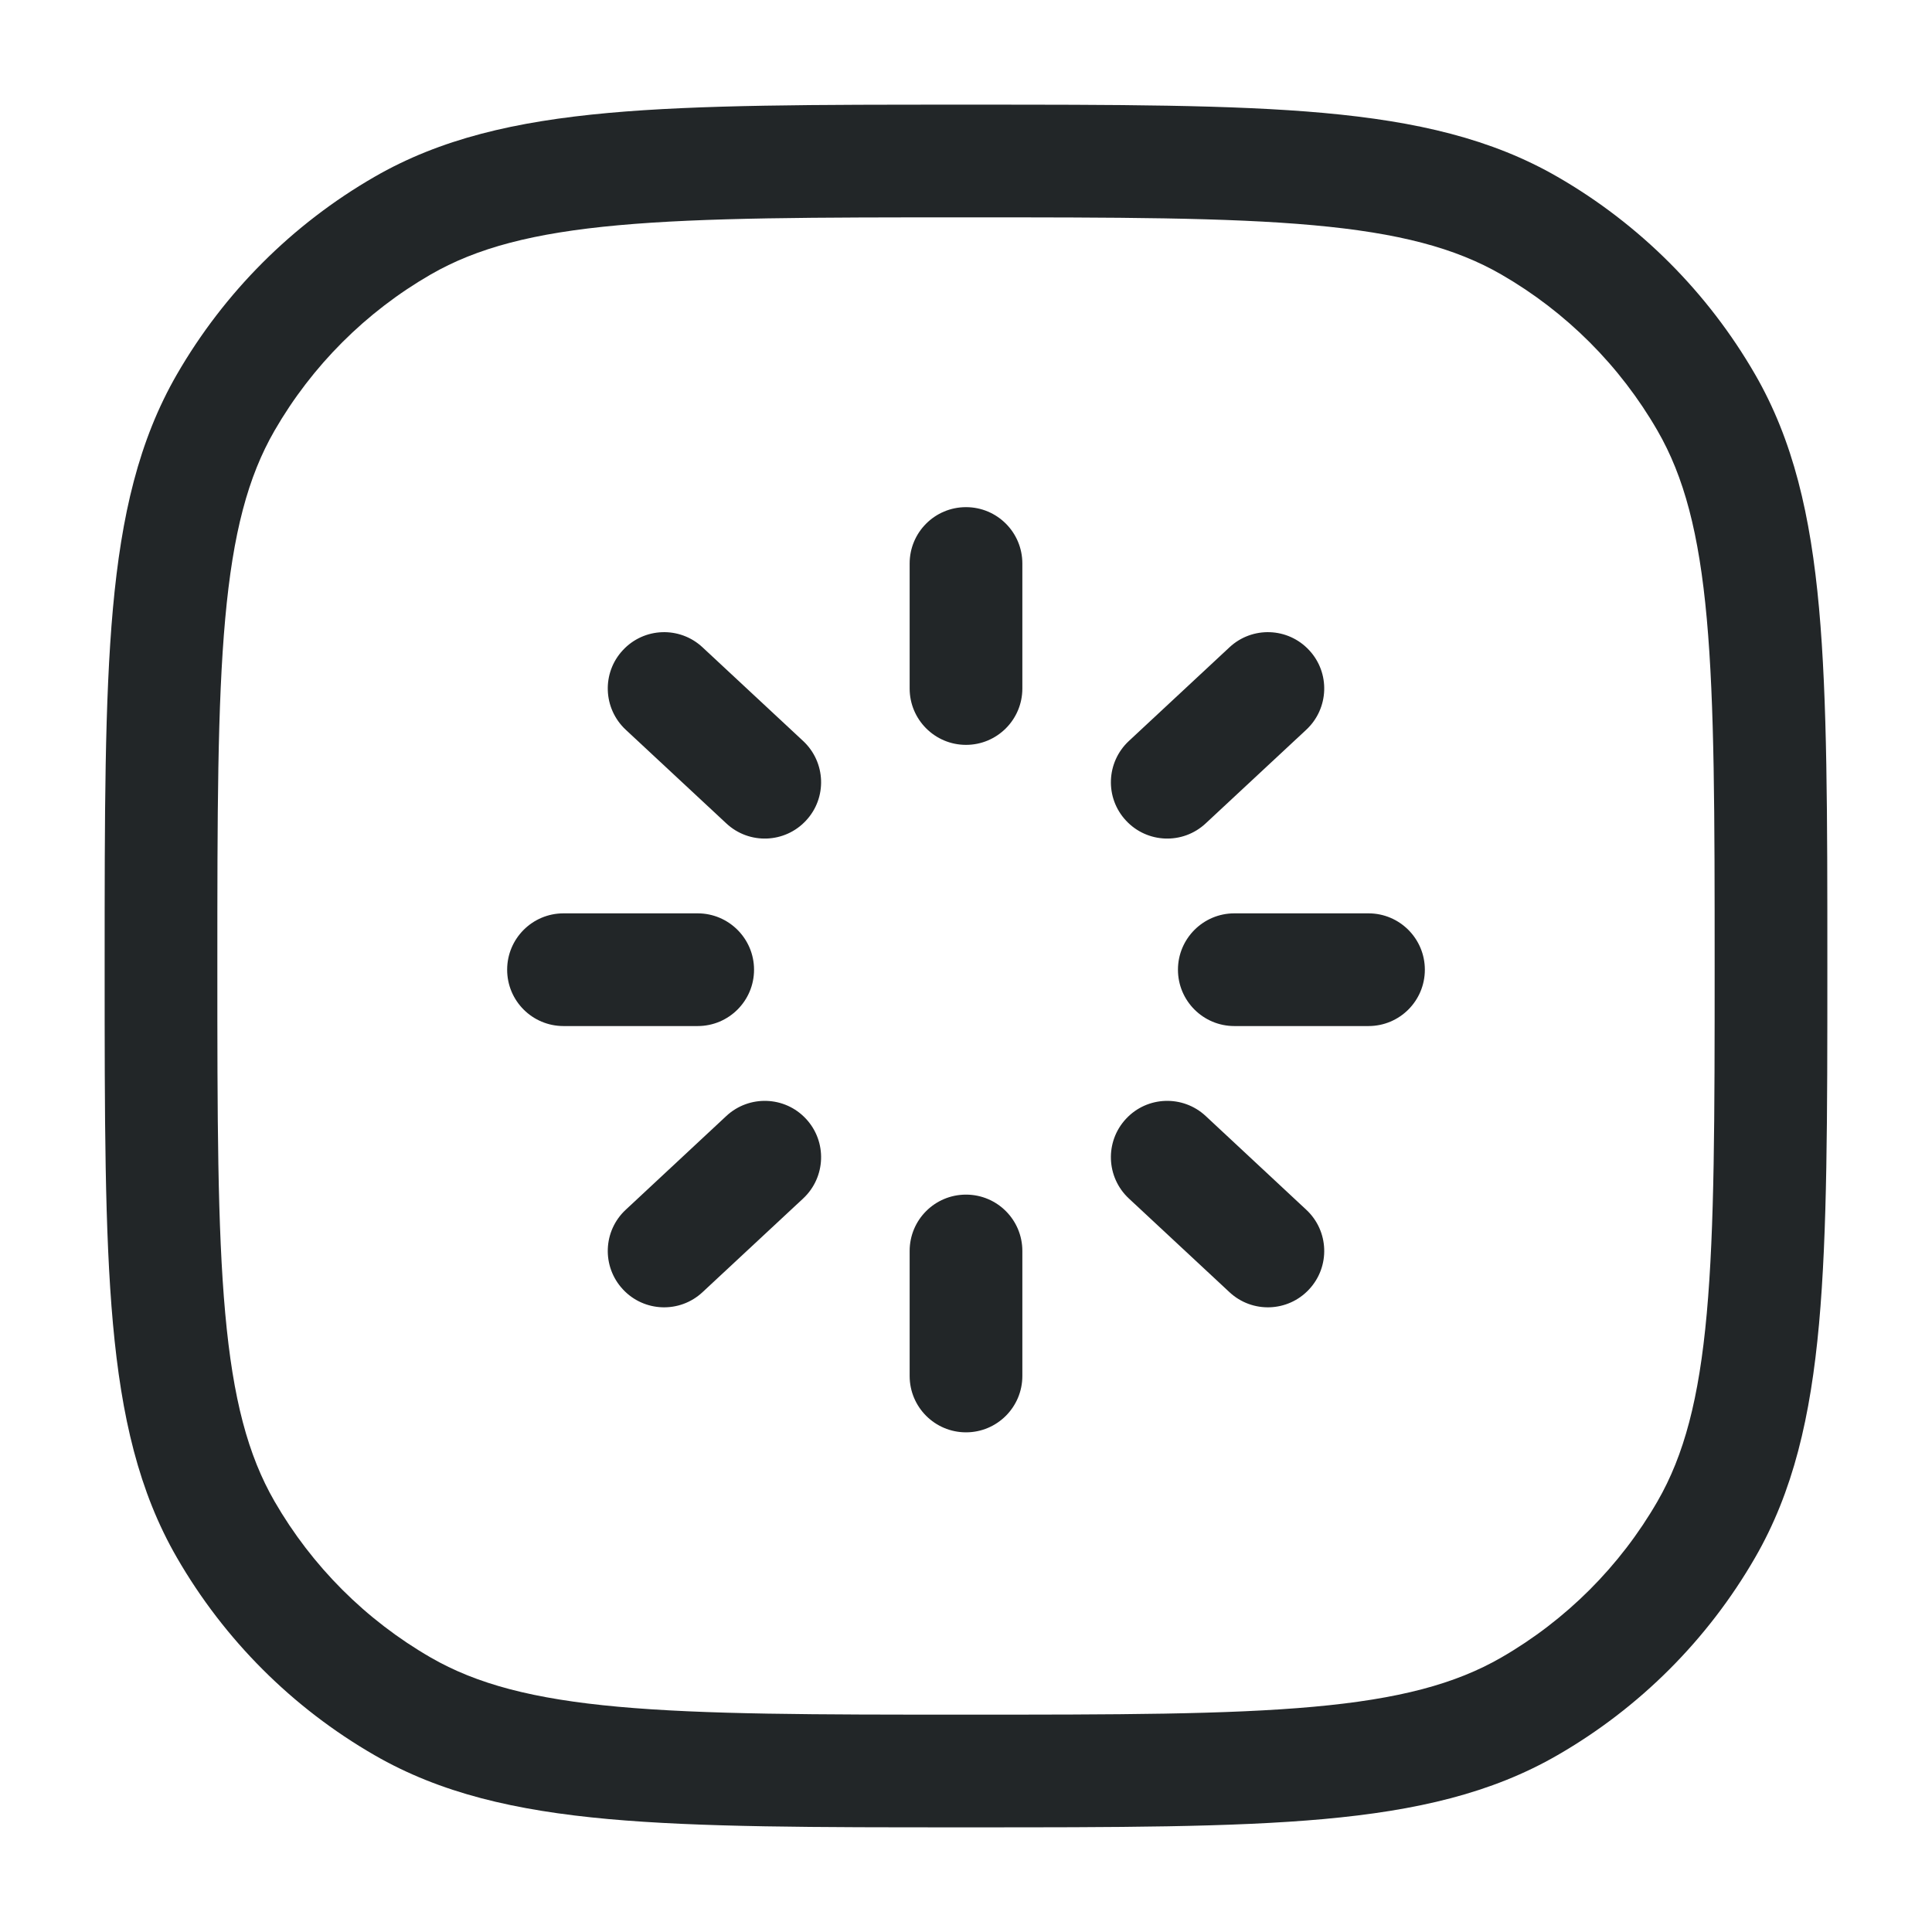 <svg width="24" height="24" viewBox="0 0 24 24" fill="none" xmlns="http://www.w3.org/2000/svg">
<path fill-rule="evenodd" clip-rule="evenodd" d="M12 6.3C12.387 6.3 12.7 6.613 12.7 7V8.553C12.7 8.939 12.387 9.253 12 9.253C11.613 9.253 11.3 8.939 11.3 8.553V7C11.3 6.613 11.613 6.3 12 6.3Z" fill="#222628"/>
<path fill-rule="evenodd" clip-rule="evenodd" d="M12 14.84C12.387 14.84 12.7 15.153 12.7 15.54V17.093C12.7 17.479 12.387 17.793 12 17.793C11.613 17.793 11.3 17.479 11.3 17.093V15.54C11.3 15.153 11.613 14.84 12 14.84Z" fill="#222628"/>
<path fill-rule="evenodd" clip-rule="evenodd" d="M16.262 8.076C16.526 8.358 16.51 8.801 16.227 9.065L14.977 10.229C14.694 10.493 14.251 10.477 13.988 10.194C13.724 9.912 13.74 9.469 14.023 9.205L15.273 8.041C15.556 7.777 15.999 7.793 16.262 8.076Z" fill="#222628"/>
<path fill-rule="evenodd" clip-rule="evenodd" d="M13.988 13.898C14.251 13.615 14.694 13.6 14.977 13.863L16.227 15.028C16.51 15.291 16.526 15.734 16.262 16.017C15.999 16.3 15.556 16.316 15.273 16.052L14.023 14.888C13.74 14.624 13.724 14.181 13.988 13.898Z" fill="#222628"/>
<path fill-rule="evenodd" clip-rule="evenodd" d="M7.738 8.076C8.001 7.793 8.444 7.777 8.727 8.041L9.977 9.205C10.26 9.469 10.276 9.912 10.012 10.194C9.749 10.477 9.306 10.493 9.023 10.229L7.773 9.065C7.49 8.801 7.474 8.358 7.738 8.076Z" fill="#222628"/>
<path fill-rule="evenodd" clip-rule="evenodd" d="M7.738 16.017C7.474 15.734 7.49 15.291 7.773 15.028L9.023 13.863C9.306 13.6 9.749 13.615 10.012 13.898C10.276 14.181 10.26 14.624 9.977 14.888L8.727 16.052C8.444 16.316 8.001 16.3 7.738 16.017Z" fill="#222628"/>
<path fill-rule="evenodd" clip-rule="evenodd" d="M14.633 12.046C14.633 11.66 14.947 11.346 15.333 11.346H17C17.387 11.346 17.7 11.66 17.7 12.046C17.7 12.433 17.387 12.746 17 12.746H15.333C14.947 12.746 14.633 12.433 14.633 12.046Z" fill="#222628"/>
<path fill-rule="evenodd" clip-rule="evenodd" d="M6.3 12.046C6.3 11.66 6.613 11.346 7 11.346H8.667C9.053 11.346 9.367 11.66 9.367 12.046C9.367 12.433 9.053 12.746 8.667 12.746H7C6.613 12.746 6.3 12.433 6.3 12.046Z" fill="#222628"/>
<path fill-rule="evenodd" clip-rule="evenodd" d="M11.964 1.3H12.036C13.875 1.3 15.303 1.3 16.443 1.403C17.6 1.508 18.53 1.724 19.35 2.198C20.369 2.786 21.214 3.632 21.802 4.65C22.276 5.471 22.492 6.4 22.597 7.557C22.7 8.697 22.7 10.125 22.7 11.965V12.035C22.7 13.875 22.7 15.303 22.597 16.443C22.492 17.6 22.276 18.53 21.802 19.35C21.214 20.369 20.369 21.214 19.35 21.802C18.53 22.276 17.6 22.492 16.443 22.597C15.303 22.7 13.875 22.7 12.035 22.7H11.965C10.125 22.7 8.697 22.7 7.557 22.597C6.4 22.492 5.47 22.276 4.65 21.802C3.631 21.214 2.786 20.369 2.198 19.35C1.724 18.53 1.508 17.6 1.403 16.443C1.3 15.303 1.3 13.875 1.3 12.036V11.965C1.3 10.125 1.3 8.697 1.403 7.557C1.508 6.4 1.724 5.471 2.198 4.65C2.786 3.632 3.631 2.786 4.65 2.198C5.47 1.724 6.4 1.508 7.557 1.403C8.697 1.3 10.125 1.3 11.964 1.3ZM7.683 2.798C6.623 2.894 5.922 3.08 5.35 3.41C4.544 3.875 3.875 4.544 3.41 5.35C3.08 5.922 2.894 6.623 2.798 7.683C2.701 8.753 2.7 10.118 2.7 12C2.7 13.882 2.701 15.247 2.798 16.317C2.894 17.377 3.08 18.078 3.41 18.65C3.875 19.456 4.544 20.125 5.35 20.59C5.922 20.92 6.623 21.106 7.683 21.202C8.753 21.299 10.118 21.3 12 21.3C13.882 21.3 15.247 21.299 16.317 21.202C17.377 21.106 18.078 20.92 18.65 20.59C19.456 20.125 20.125 19.456 20.59 18.65C20.92 18.078 21.106 17.377 21.202 16.317C21.299 15.247 21.3 13.882 21.3 12C21.3 10.118 21.299 8.753 21.202 7.683C21.106 6.623 20.92 5.922 20.59 5.35C20.125 4.544 19.456 3.875 18.65 3.41C18.078 3.08 17.377 2.894 16.317 2.798C15.247 2.701 13.882 2.7 12 2.7C10.118 2.7 8.753 2.701 7.683 2.798Z" fill="#222628"/>
</svg>
